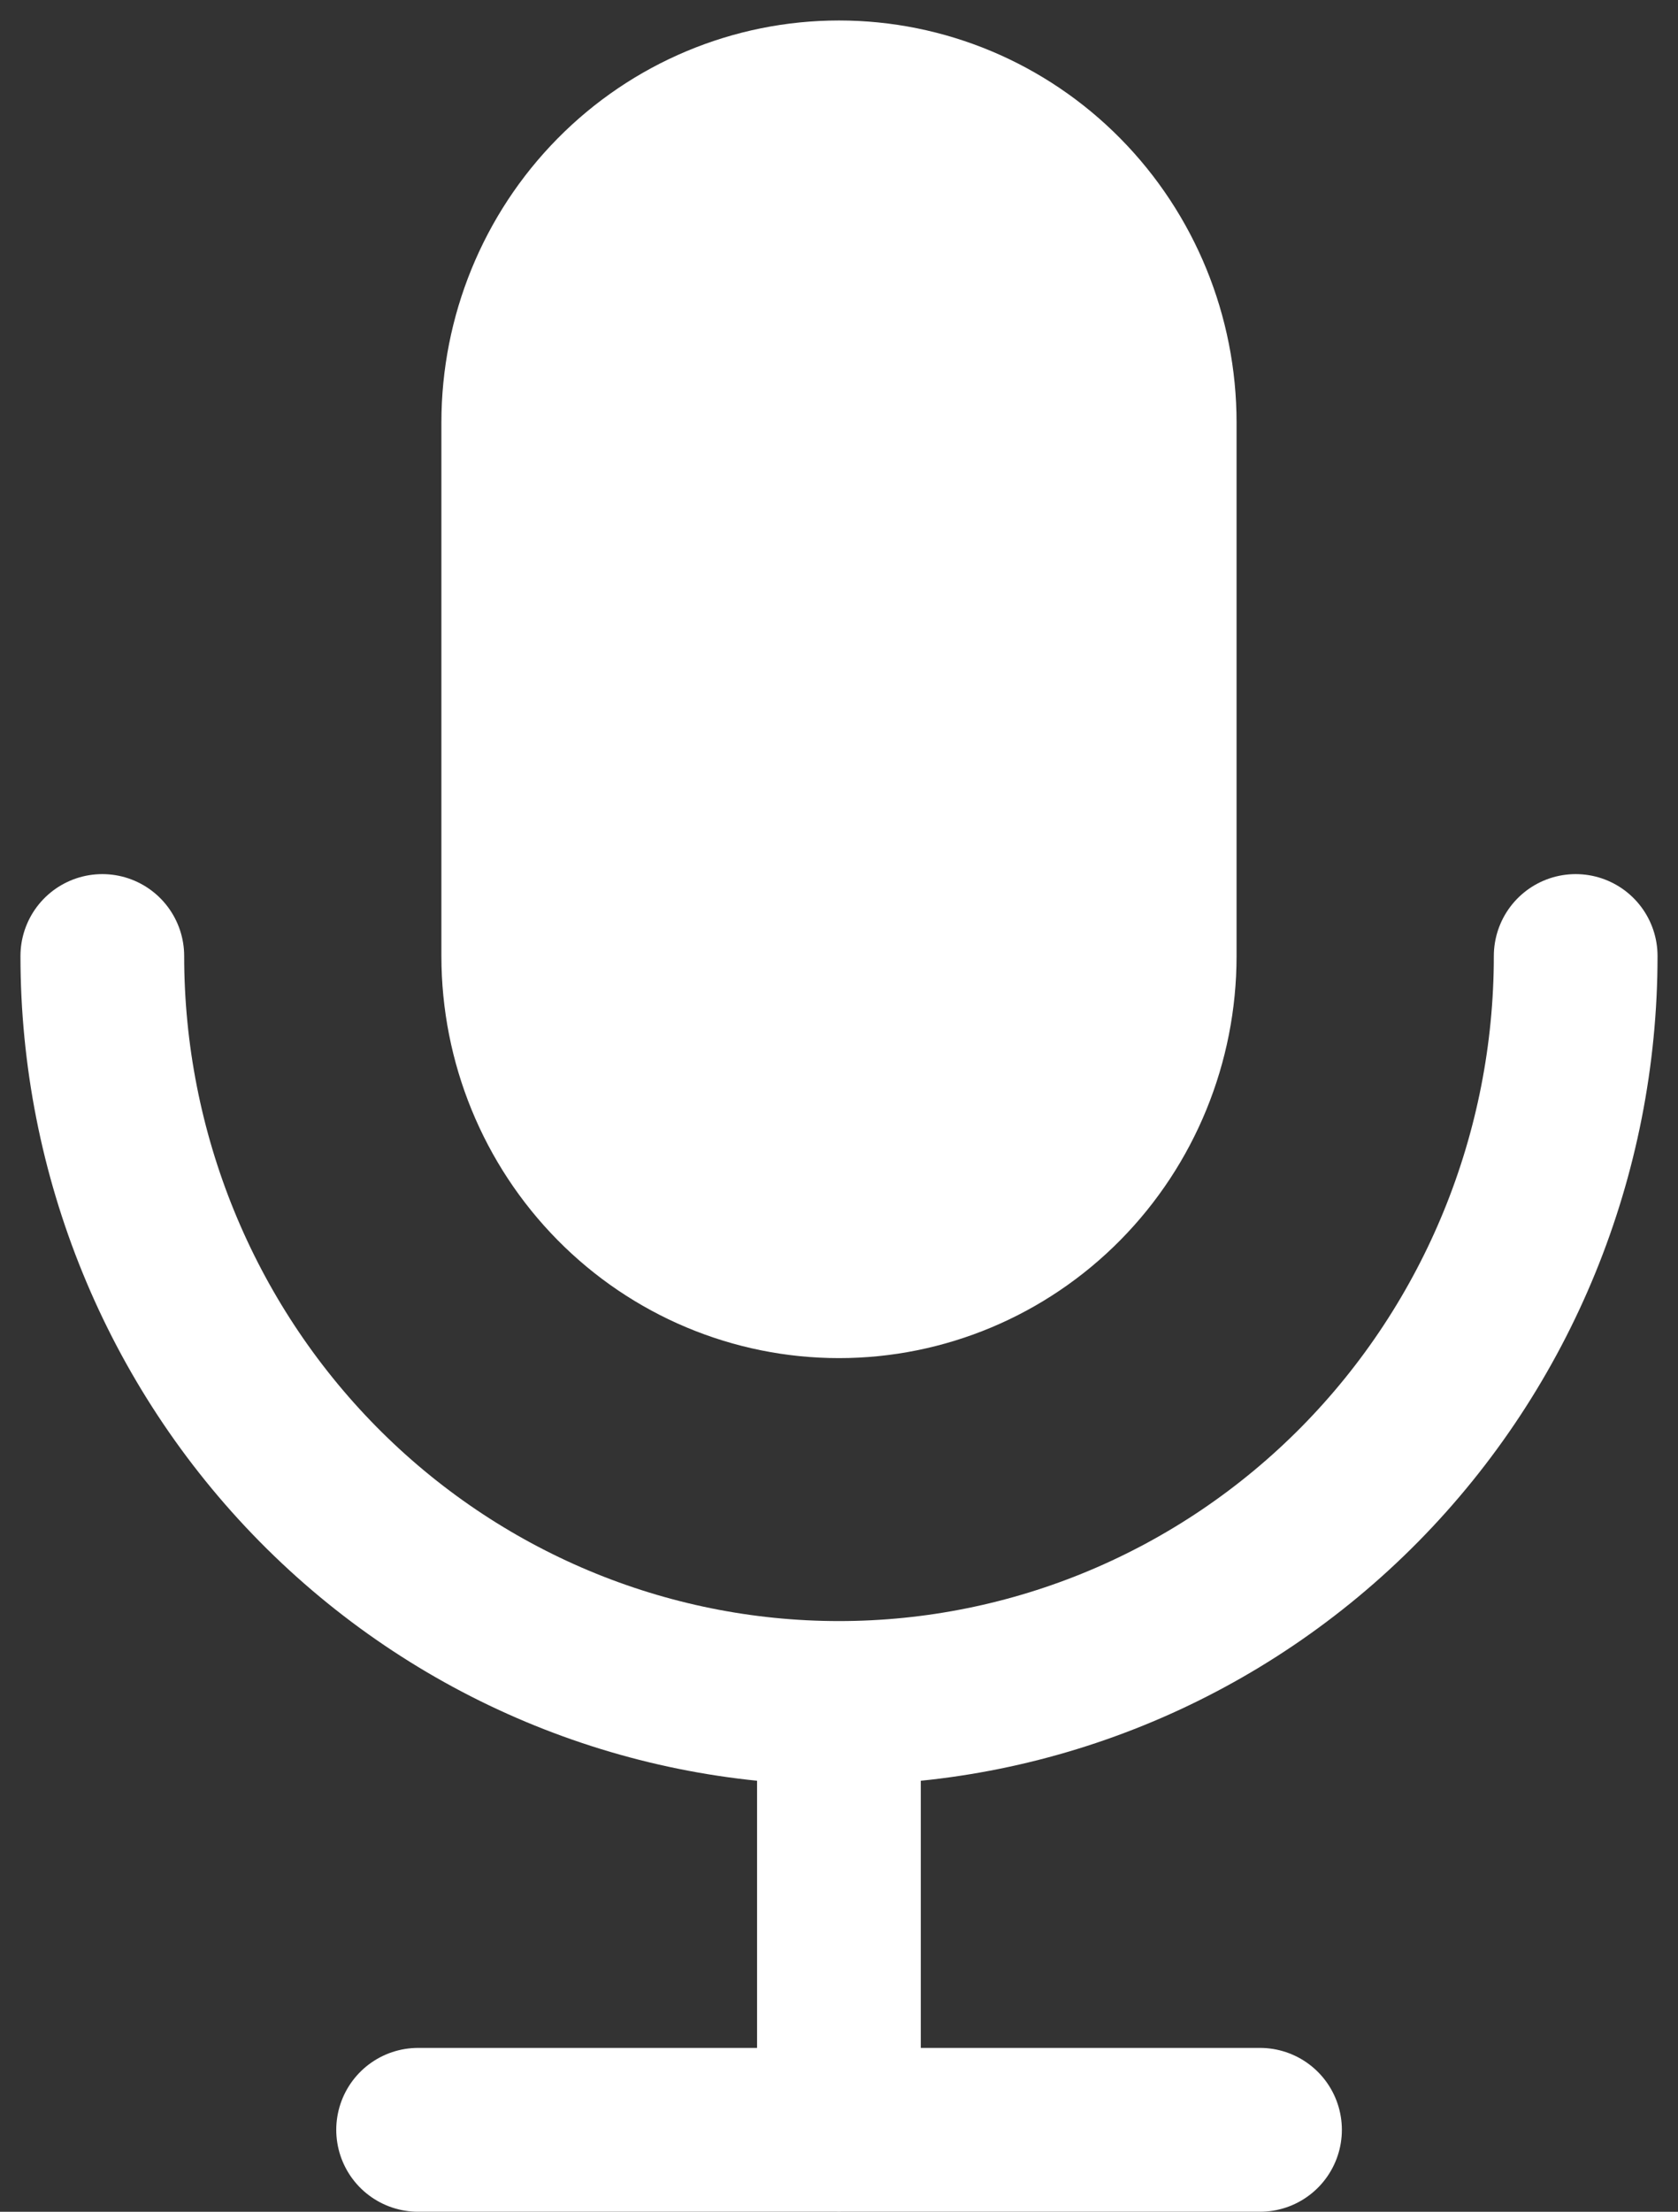 <svg width="41" height="54" viewBox="0 0 41 54" fill="none" xmlns="http://www.w3.org/2000/svg">
<rect x="0" y="0" width="41" height="54" fill="#333333" stroke="none"/>
<path d="M12.785 10.316C12.785 8.243 13.598 6.255 15.045 4.789C16.491 3.323 18.454 2.5 20.5 2.5C22.546 2.5 24.508 3.323 25.954 4.789C27.401 6.255 28.214 8.243 28.214 10.316V23.343C28.214 25.415 27.401 27.403 25.954 28.869C24.508 30.335 22.546 31.158 20.5 31.158C18.454 31.158 16.491 30.335 15.045 28.869C13.598 27.403 12.785 25.415 12.785 23.343V10.316Z" fill="white"/>
<path d="M2.5 23.341C2.5 28.178 4.396 32.816 7.772 36.237C11.148 39.657 15.726 41.578 20.5 41.578C25.274 41.578 29.852 39.657 33.228 36.237C36.604 32.816 38.5 28.178 38.5 23.341M10.216 51.999H30.787M20.498 41.579V52M12.785 10.316C12.785 8.243 13.598 6.255 15.045 4.789C16.491 3.323 18.454 2.5 20.5 2.5C22.546 2.5 24.508 3.323 25.954 4.789C27.401 6.255 28.214 8.243 28.214 10.316V23.343C28.214 25.415 27.401 27.403 25.954 28.869C24.508 30.335 22.546 31.158 20.5 31.158C18.454 31.158 16.491 30.335 15.045 28.869C13.598 27.403 12.785 25.415 12.785 23.343V10.316Z" stroke="white" stroke-width="4" stroke-linecap="round" stroke-linejoin="round"/>
</svg>
